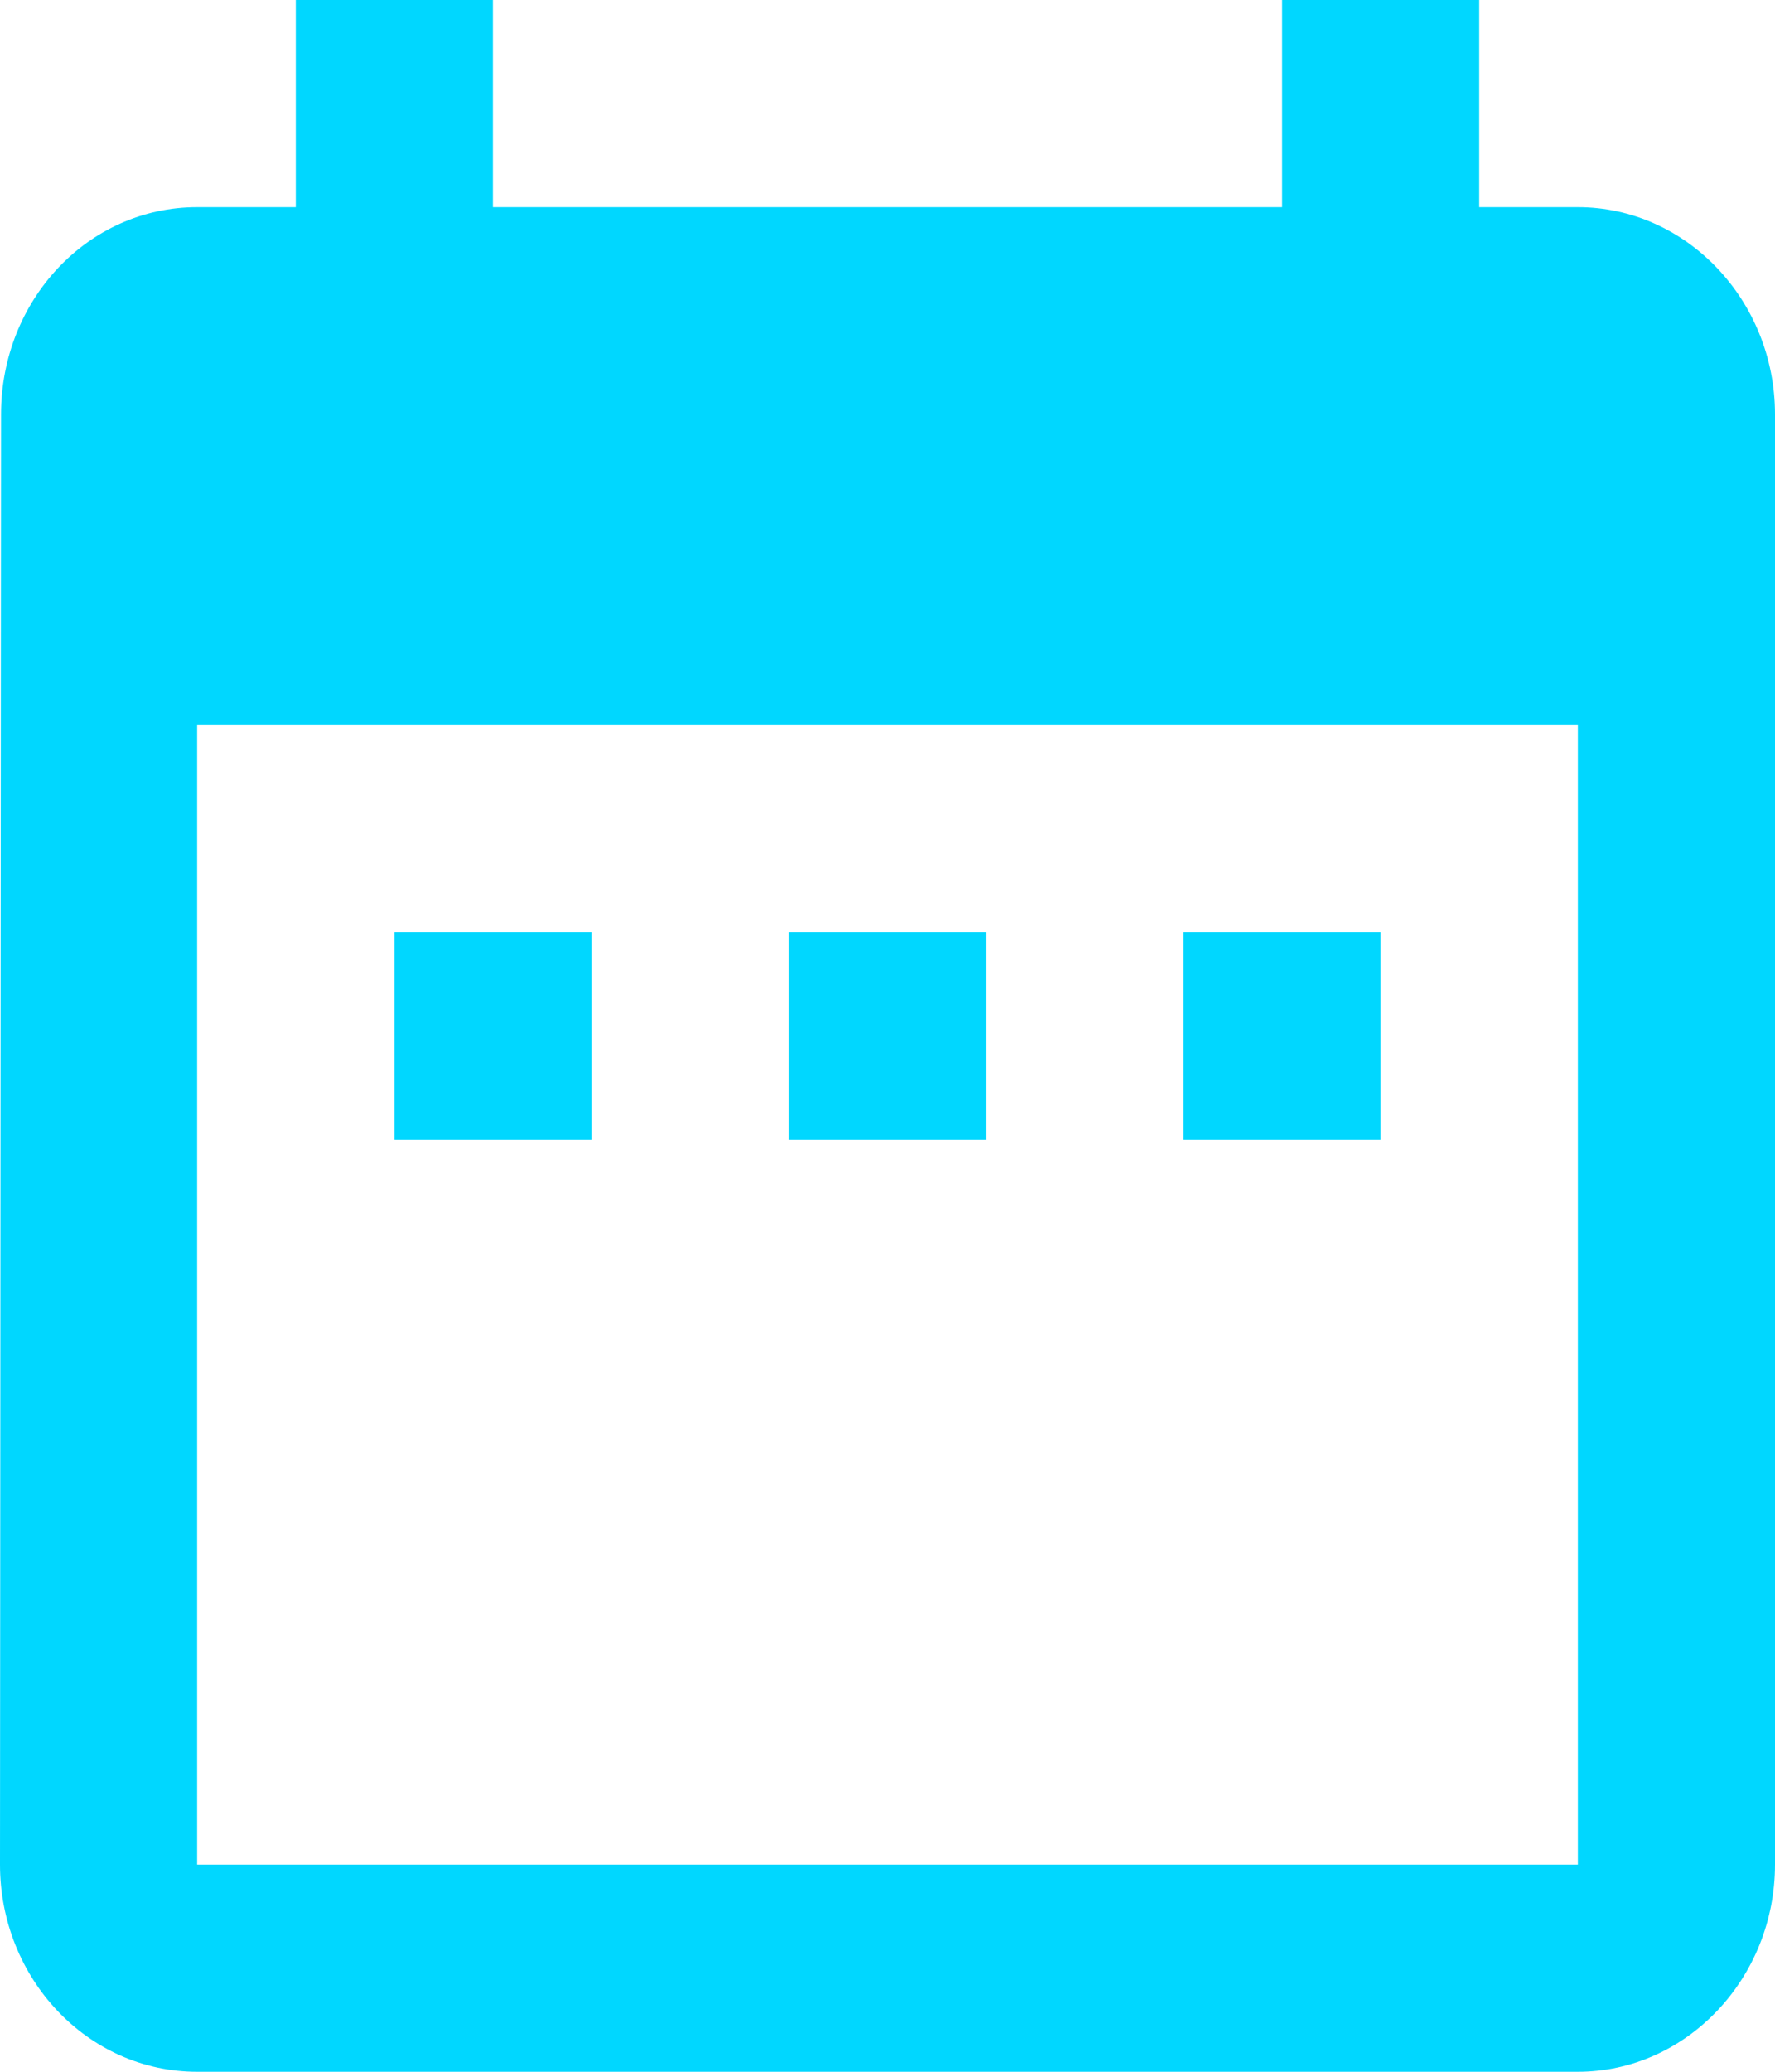 <svg width="12" height="14" viewBox="0 0 12 14" fill="none" xmlns="http://www.w3.org/2000/svg">
<path d="M4 6.3H2.667V7.7H4V6.3ZM6.667 6.3H5.333V7.7H6.667V6.3ZM9.333 6.3H8V7.7H9.333V6.3ZM10.667 1.4H10V0H8.667V1.4H3.333V0H2V1.4H1.333C0.593 1.4 0.007 2.03 0.007 2.8L0 12.6C0 13.37 0.593 14 1.333 14H10.667C11.4 14 12 13.37 12 12.6V2.8C12 2.03 11.4 1.4 10.667 1.4ZM10.667 12.6H1.333V4.9H10.667V12.6Z" fill="#00D7FF"/>
</svg>